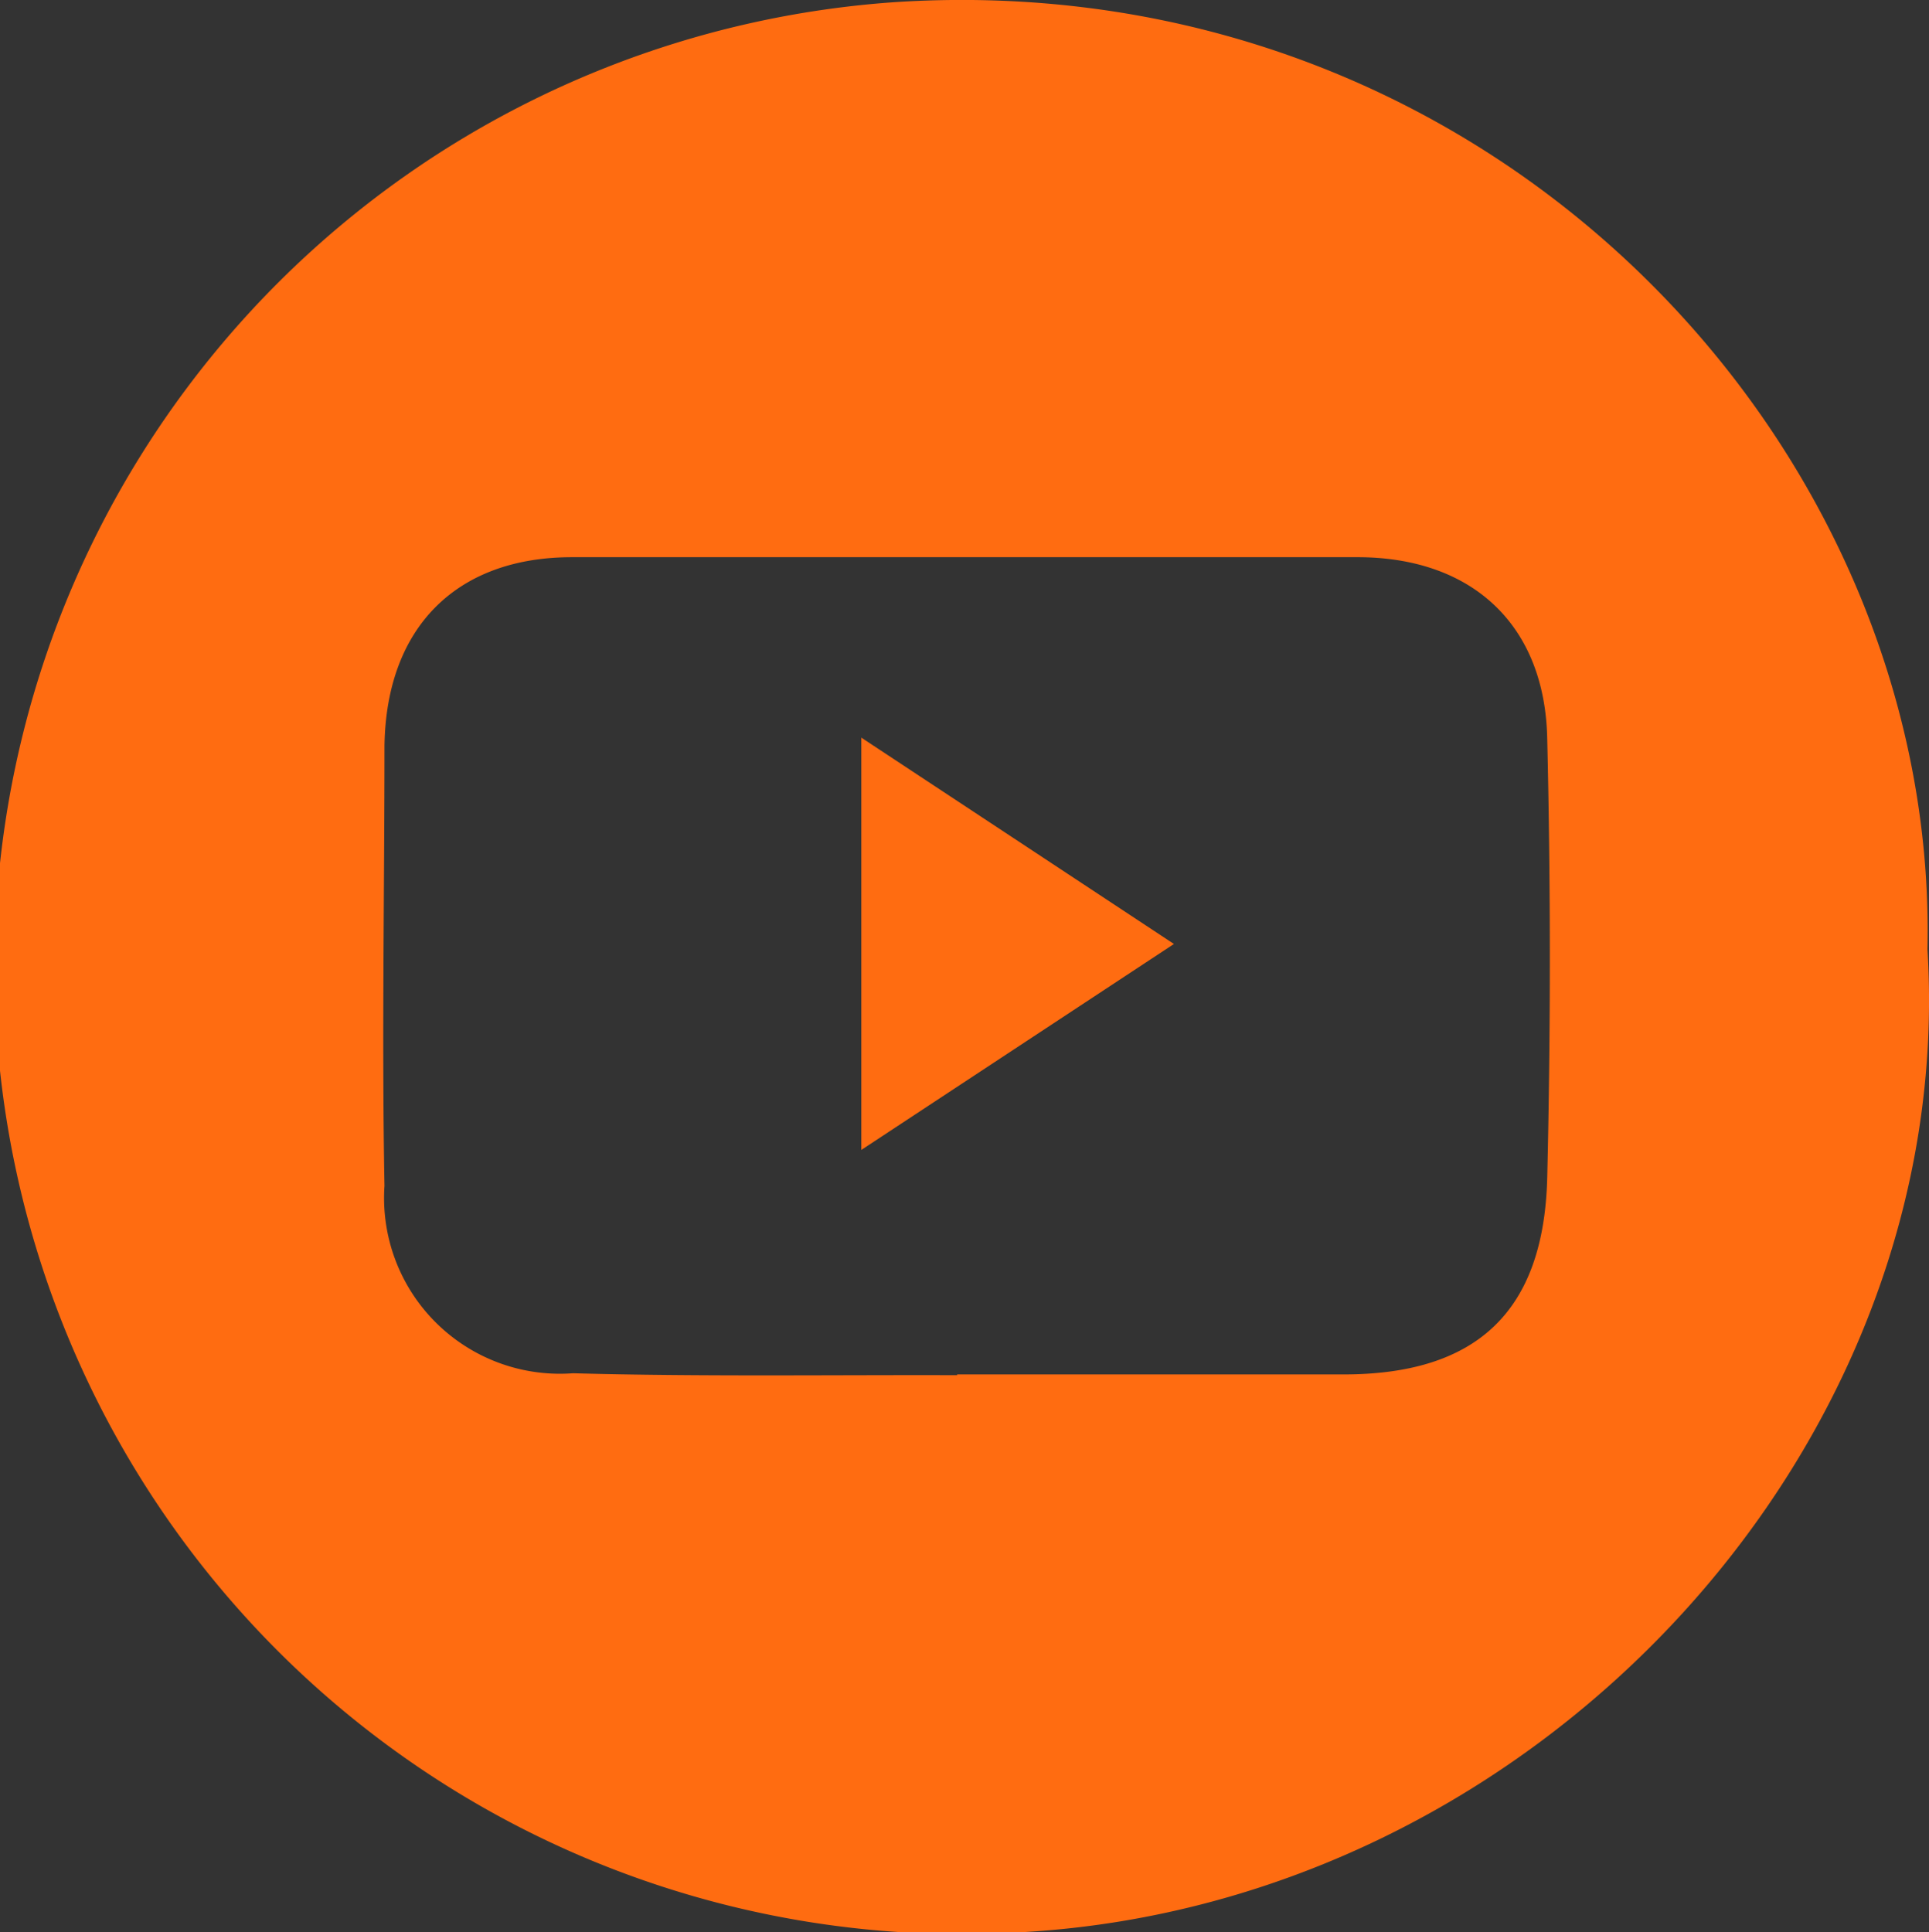 <svg xmlns="http://www.w3.org/2000/svg" xmlns:xlink="http://www.w3.org/1999/xlink" viewBox="0 0 49.92 50"><rect x="0" y="0" width="49.92" height="50" fill="#333333" stroke="none"/><defs><style>.cls-1{fill:none;}.cls-2{clip-path:url(#clip-path);}.cls-3{fill:#fff;}.cls-4{clip-path:url(#clip-path-2);}.cls-5{fill:#f5b5cd;}.cls-6{fill:#ff6c11;}</style><clipPath id="clip-path"><rect class="cls-1" x="1526.2" y="-4027.02" width="374.87" height="6848.31"/></clipPath><clipPath id="clip-path-2"><rect class="cls-1" x="303.27" y="-4338.4" width="374.99" height="5883.9"/></clipPath></defs><g id="colores_de_fondo" data-name="colores de fondo"><g class="cls-2"><path class="cls-3" d="M3299.07-3344.07c-60.15-37.28-165.76-59.21-235.78-49L1468.47-3160.47c-70.08,10.17-164.1,60-210.16,111.89l-1077,1208.92c-46,51.82-85,149.22-87.06,217.65L44.85-1C42.8,67.39,76.15,167.9,119.46,223l999.62,1268.6c43.31,55.09,134.84,111.25,204.46,125.71l1576.61,327.39c69.63,14.46,176-.61,237.67-33.9l1422-765.73c61.66-33.29,132.27-112.21,157.64-175.8l600.07-1506.6c25.37-63.59,28.41-168.47,6.8-234.33L4817.68-2309.45c-21.61-65.93-88-149.09-148.18-186.3Z"/></g><g class="cls-4"><path class="cls-5" d="M1801.78-1619.62c-10-35-42.69-79.69-72.91-99.9l-688-460.57c-30.22-20.26-83.27-33.62-118.76-29.69l-828.3,90.34c-35.44,3.94-84,27.67-108.42,53.07l-579.2,601.54c-24.44,25.41-46.48,75.25-49,111.19l-57.7,828.4c-2.54,35.94,12.91,88.89,34.44,118.39l487.53,668c21.53,29.5,67.27,60.39,102.28,68.93L730.2,527.65c35,8.54,89.19,2.74,120.83-12.79l749.5-368.22c31.65-15.53,69.06-54.5,83.6-87.08l338.58-761.31c14.57-32.6,18-87.2,8-122.13Z"/><path class="cls-3" d="M289.05-240.27c-31.35-4.56-78.28,5.82-104.79,23.16L-419.61,177.45c-26.55,17.32-55.42,55.83-64.46,86.29l-212.1,710.44c-9,30.42-6.74,78.78,5.16,108.05l281.56,693.37c11.9,29.27,44.14,65.49,72,80.7L304.17,2206c27.83,15.2,75.42,21.9,106.36,15.06l700.67-154.83c30.94-6.84,71.31-33,90.14-58.48l434.54-587.49c18.83-25.51,32.8-72,31.26-103.5l-36.82-747.45c-1.54-31.56-19.82-76.39-40.84-100.17L1097.77-85.8c-21-23.82-63.45-46.57-94.79-51.1Z"/></g></g><g id="elementos"><path class="cls-6" d="M49.88,24.57C50.67,37.42,39.83,49.21,26.53,50A25,25,0,0,1,23.24.05C38.64-.9,50.17,11.55,49.88,24.57Zm-25.11,11h10c3.44,0,5.18-1.62,5.27-5.08.09-3.79.09-7.59,0-11.38-.06-2.91-1.91-4.67-4.86-4.69q-10.19,0-20.38,0c-3,0-4.81,1.83-4.85,4.89,0,3.79-.07,7.58,0,11.38a4.55,4.55,0,0,0,4.88,4.85C18.12,35.63,21.45,35.58,24.77,35.59Z"/><path class="cls-6" d="M22.29,19.09l8.09,5.34-8.09,5.33Z"/></g></svg>